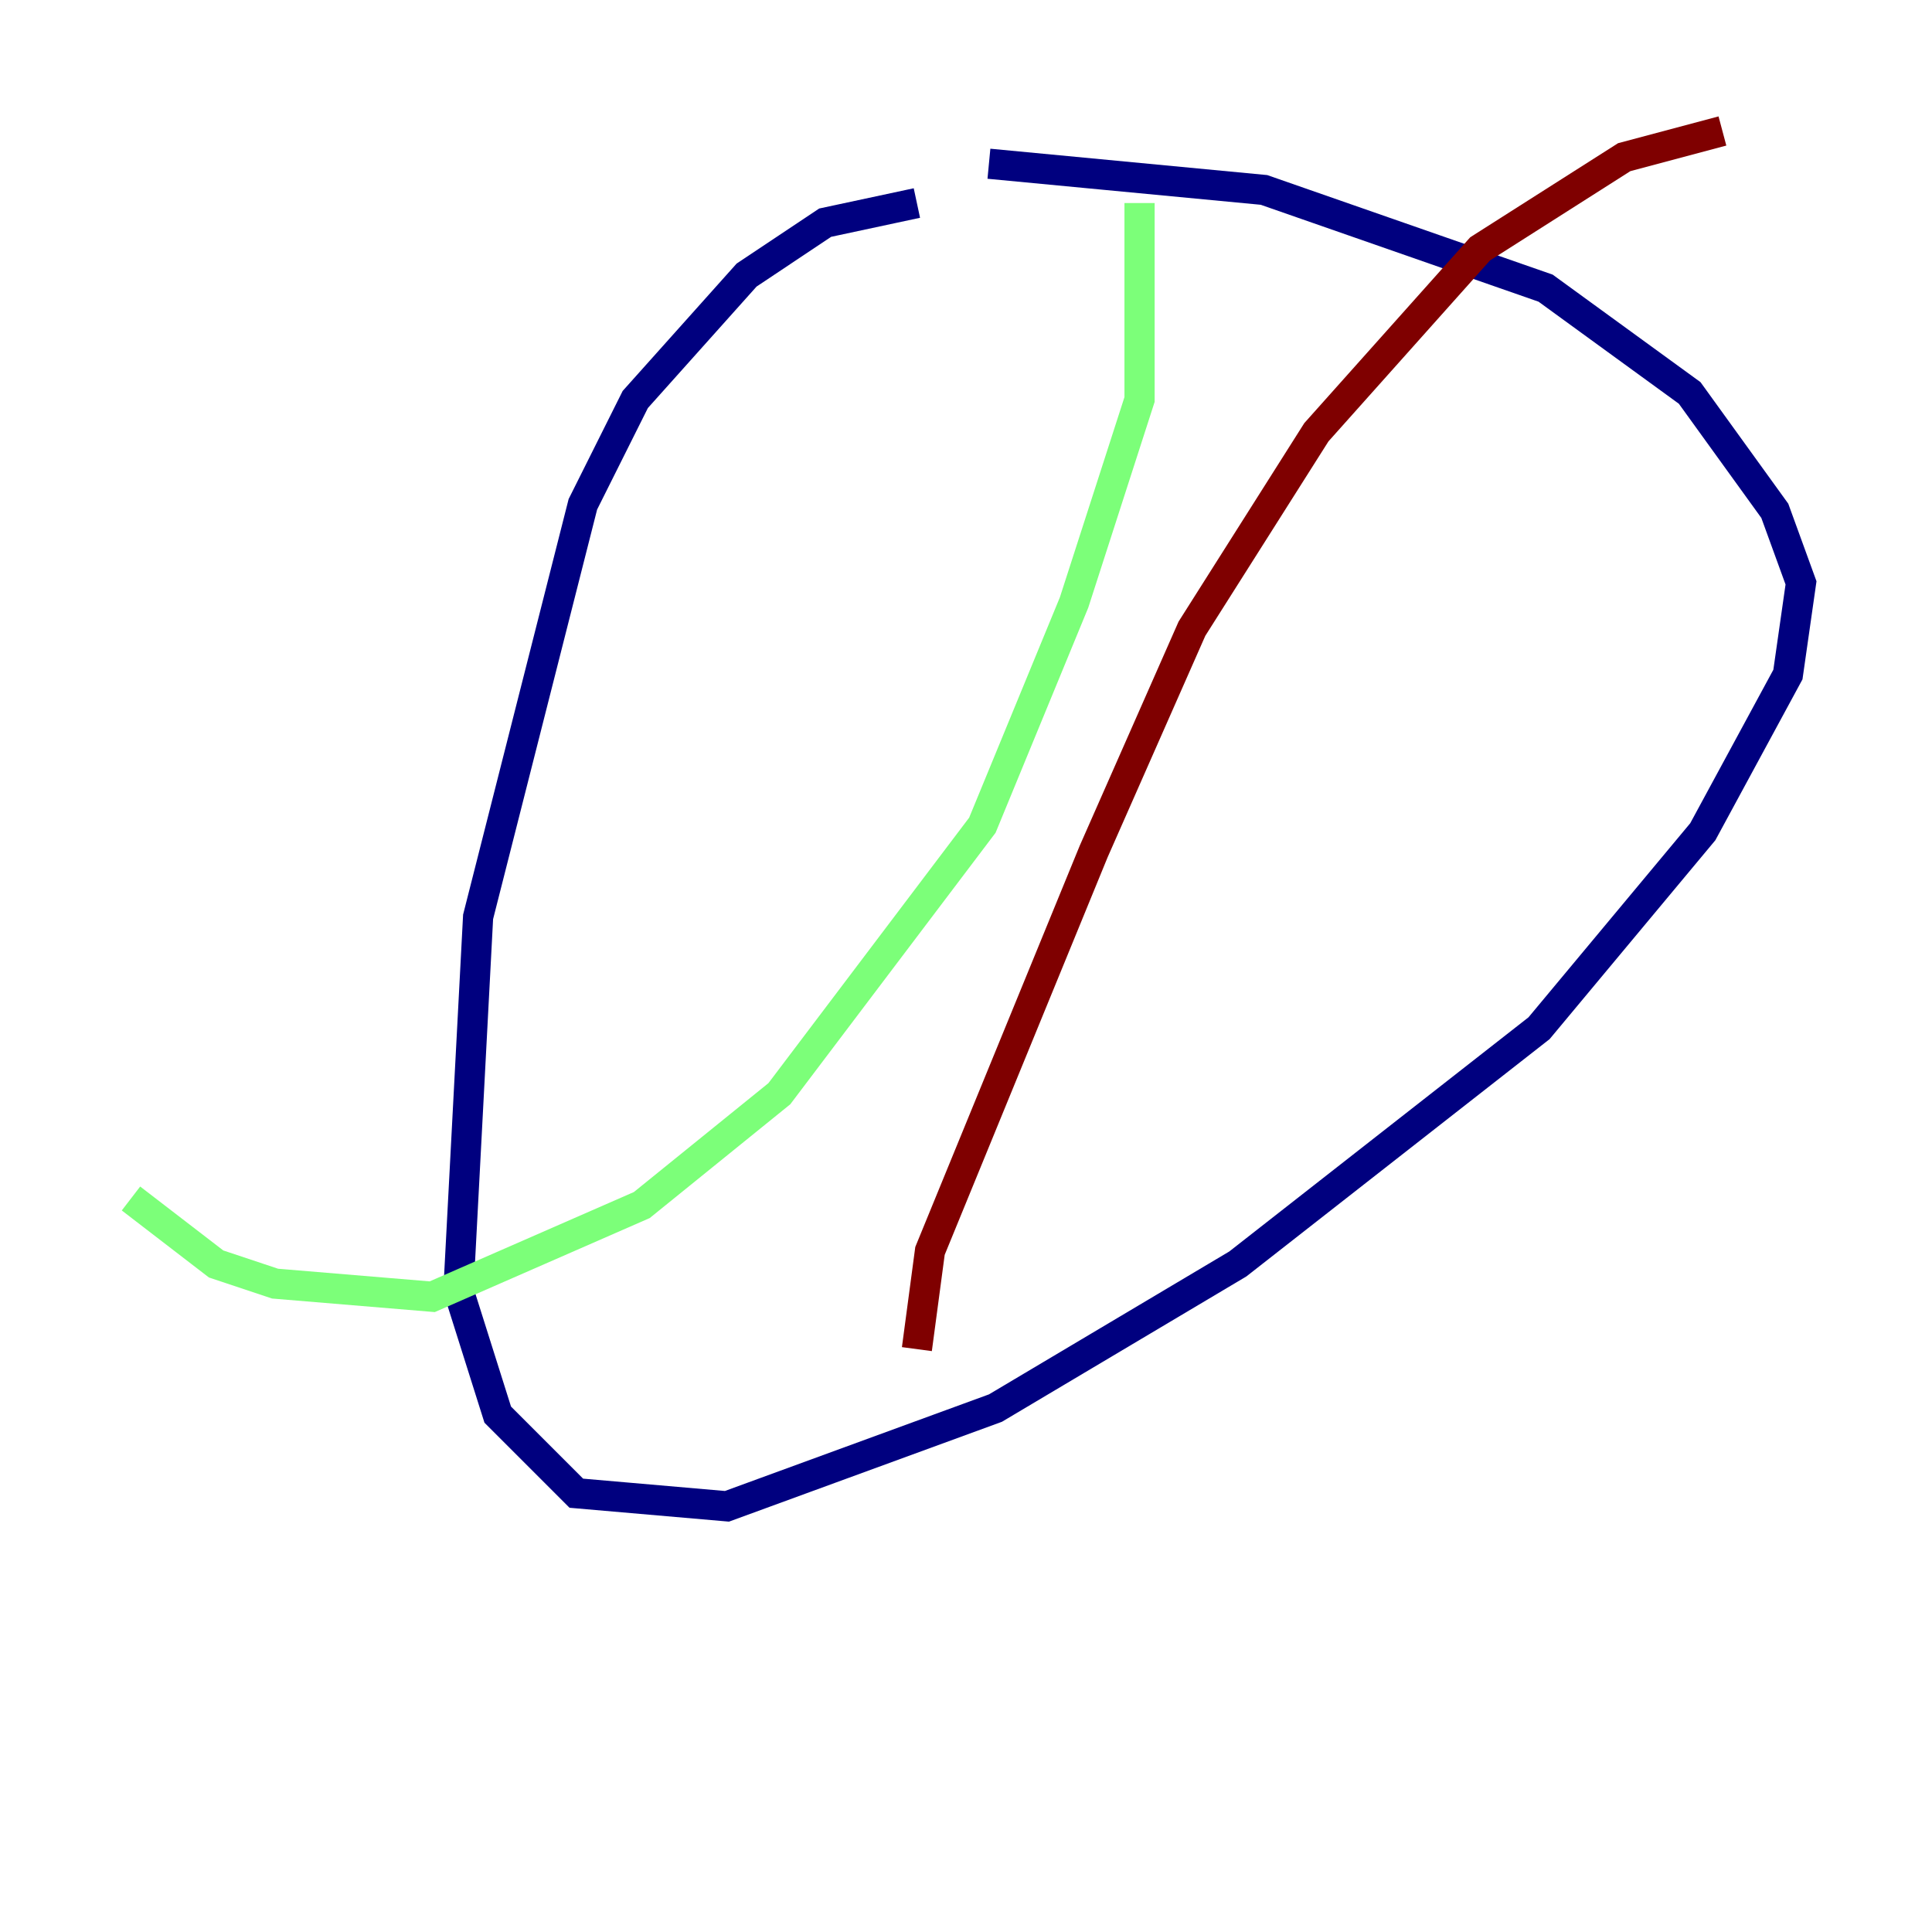 <?xml version="1.0" encoding="utf-8" ?>
<svg baseProfile="tiny" height="128" version="1.2" viewBox="0,0,128,128" width="128" xmlns="http://www.w3.org/2000/svg" xmlns:ev="http://www.w3.org/2001/xml-events" xmlns:xlink="http://www.w3.org/1999/xlink"><defs /><polyline fill="none" points="60.746,13.451 54.671,14.752 49.464,18.224 42.088,26.468 38.617,33.41 31.675,60.746 30.373,85.478 32.976,93.722 38.183,98.929 48.163,99.797 65.953,93.288 82.007,83.742 101.966,68.122 112.814,55.105 118.454,44.691 119.322,38.617 117.586,33.844 111.946,26.034 102.4,19.091 83.742,12.583 65.519,10.848" stroke="#00007f" stroke-width="2" /><polyline fill="none" points="75.498,13.451 75.498,26.468 71.159,39.919 65.085,54.671 51.634,72.461 42.522,79.837 28.637,85.912 18.224,85.044 14.319,83.742 8.678,79.403" stroke="#7cff79" stroke-width="2" /><polyline fill="none" points="60.746,89.383 61.614,82.875 72.461,56.407 78.969,41.654 87.214,28.637 98.061,16.488 107.607,10.414 114.115,8.678" stroke="#7f0000" stroke-width="2" /></svg>